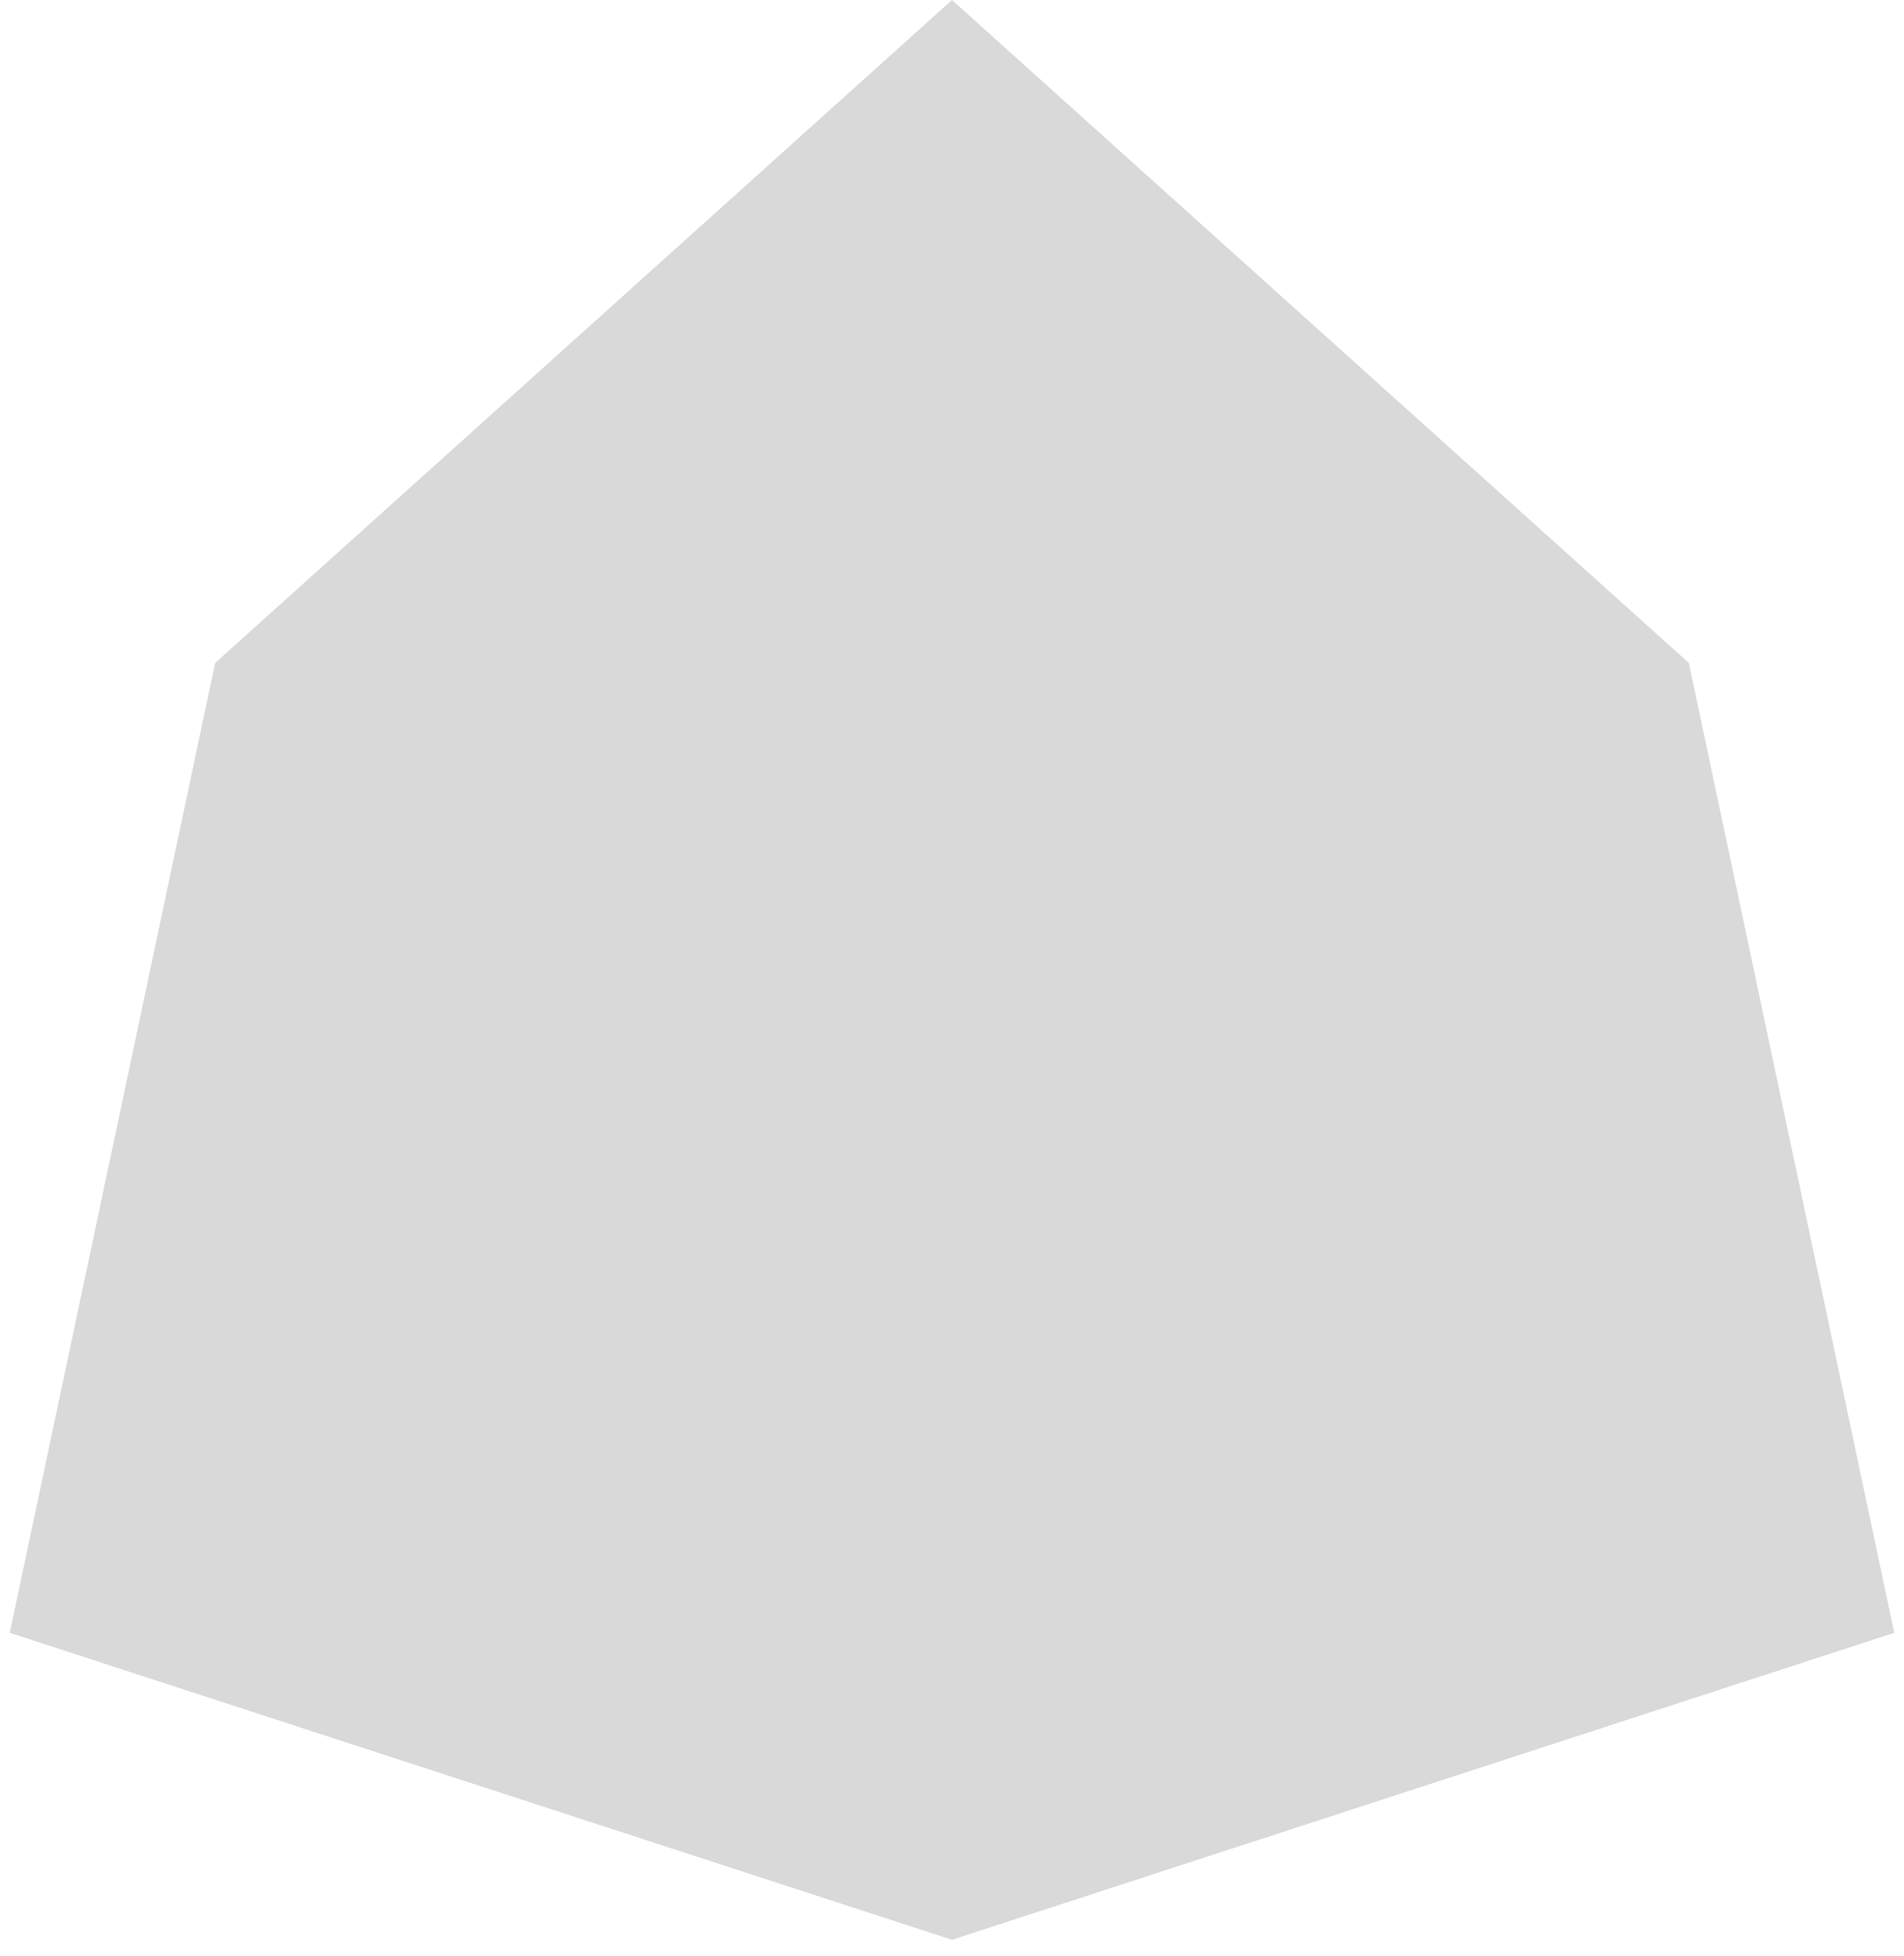 <svg width="112" height="115" viewBox="0 0 112 115" fill="none" xmlns="http://www.w3.org/2000/svg">
<path d="M56 0L99.343 38.976L111.426 96L56 114.048L0.574 96L12.657 38.976L56 0Z" fill="#D9D9D9"/>
</svg>
